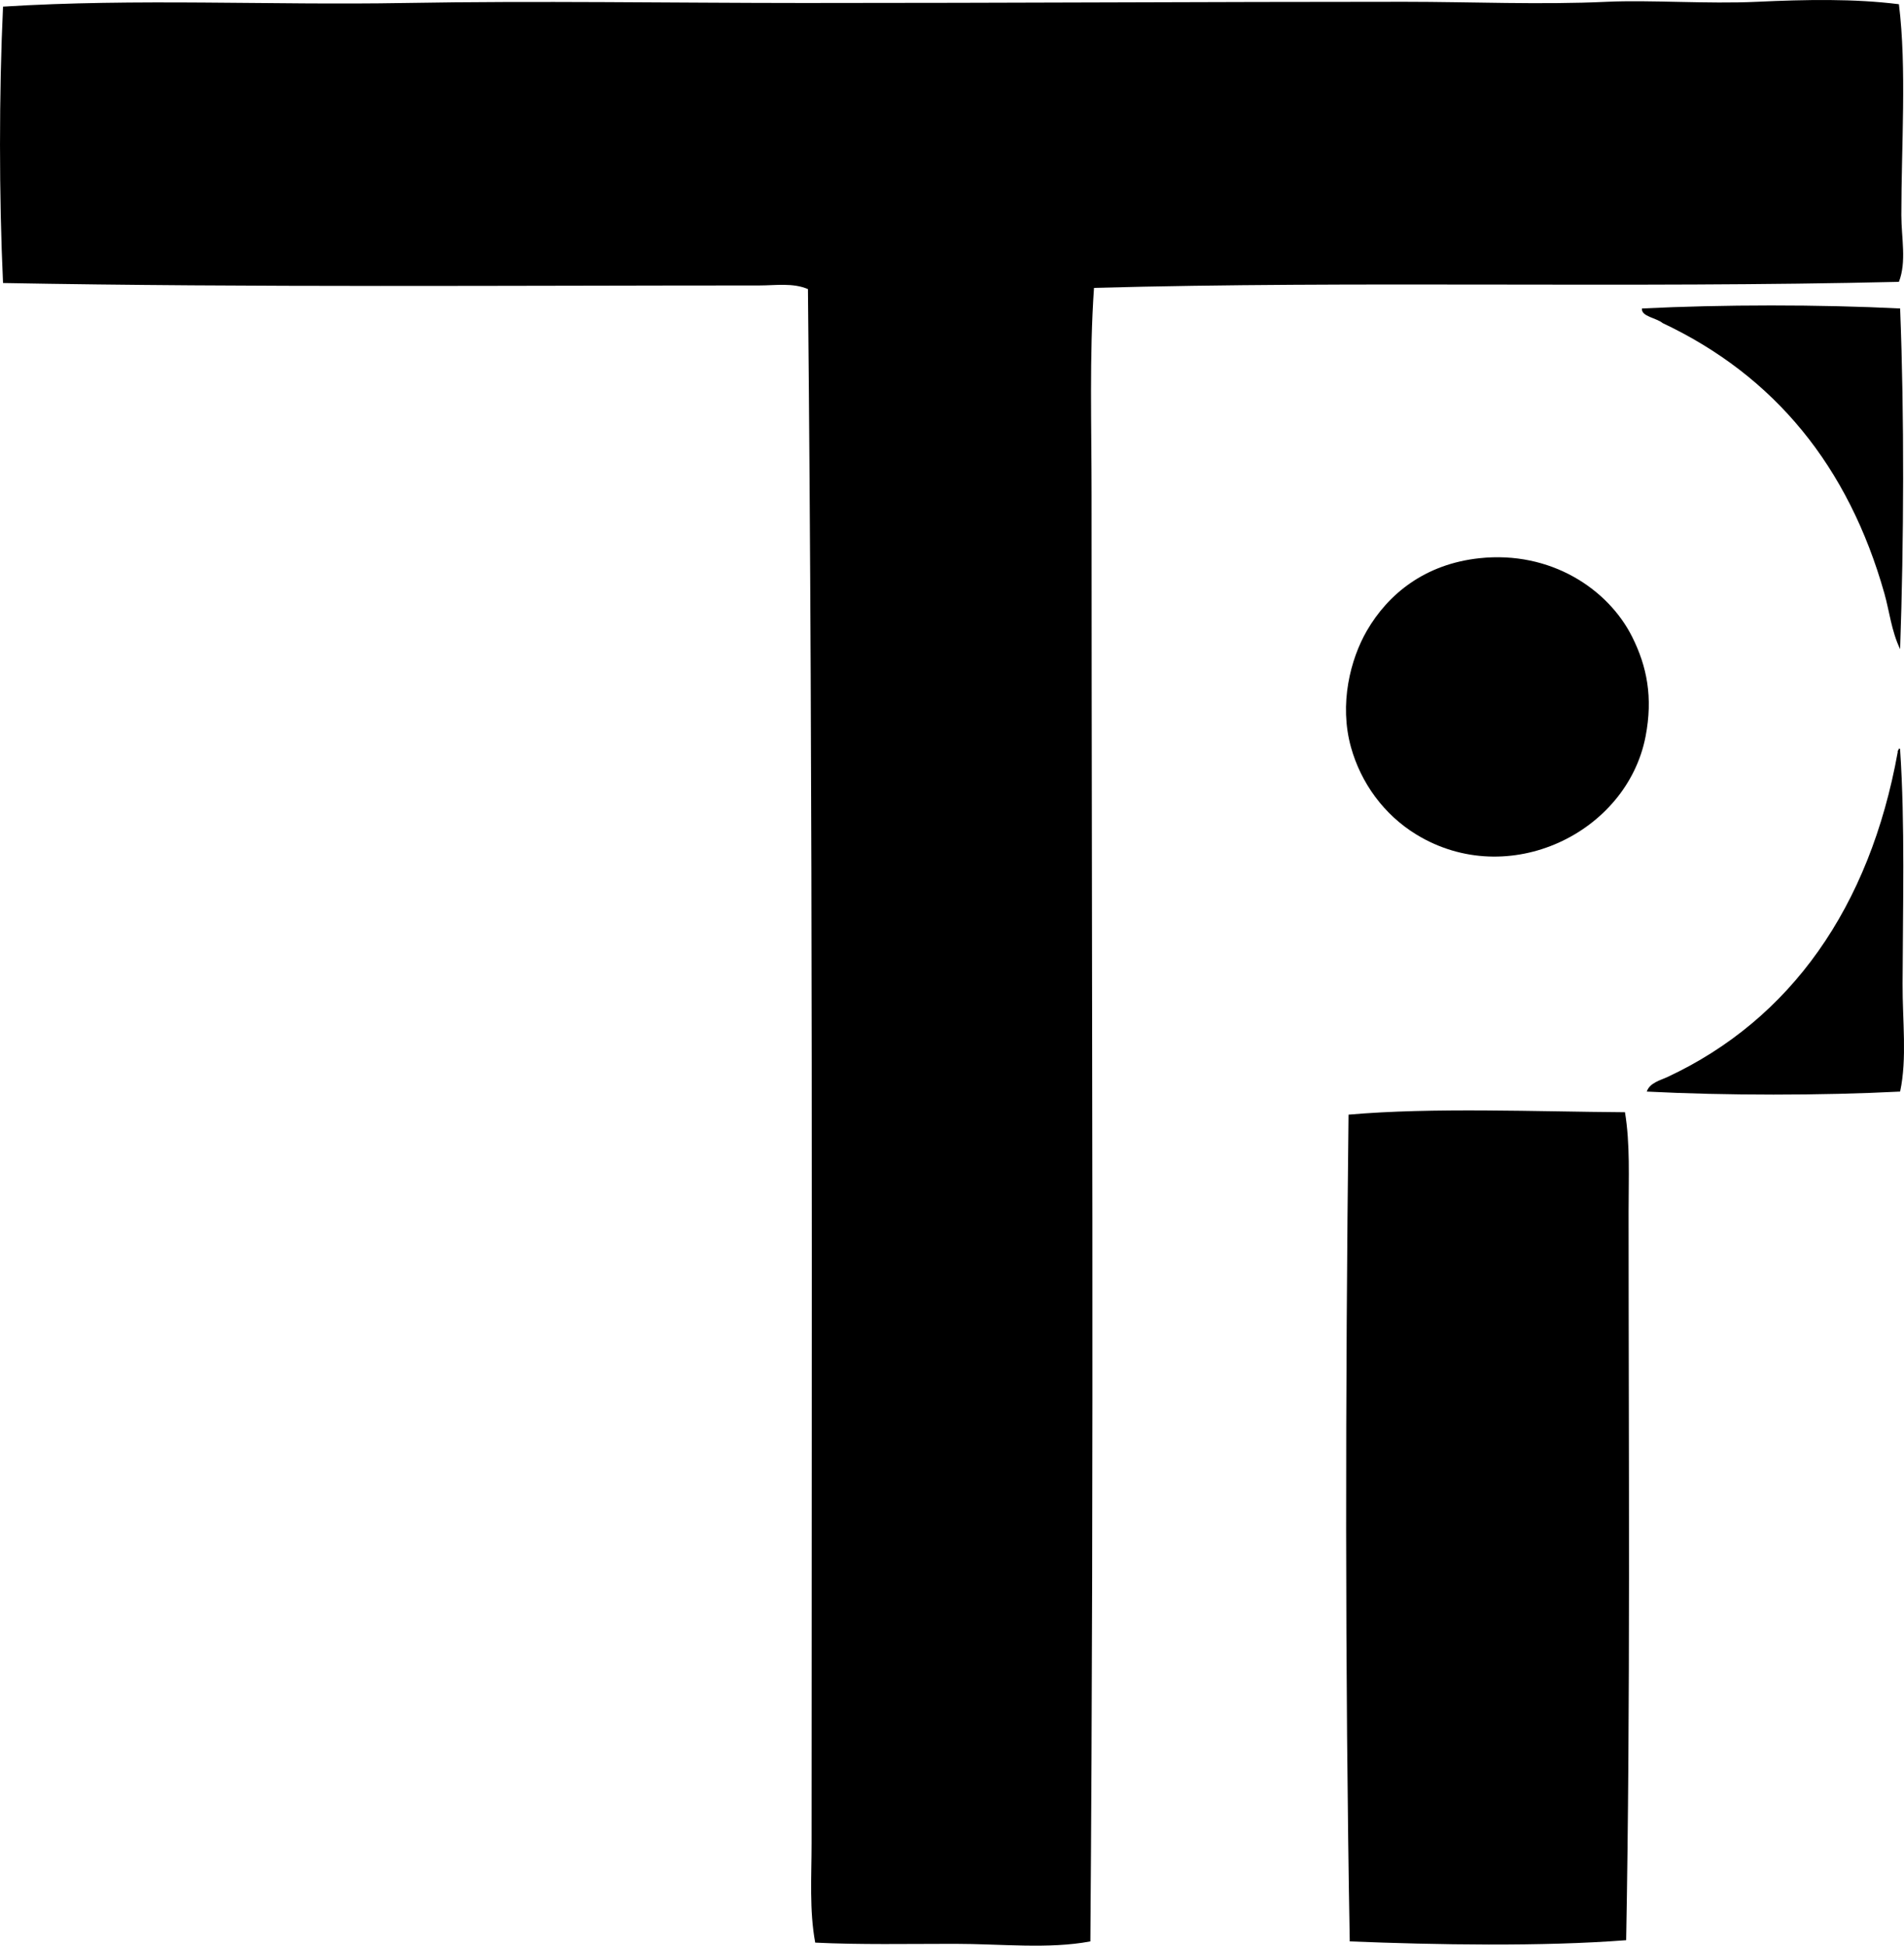 <svg enable-background="new 0 0 79.073 80.799" viewBox="0 0 79.073 80.799" xmlns="http://www.w3.org/2000/svg"><g clip-rule="evenodd" fill-rule="evenodd"><path d="m78.862.175c.329 2.662.099 5.892.101 8.76.001.955.223 1.93-.101 2.769-11.232.268-22.538-.05-33.428.251-.195 2.816-.101 5.718-.101 8.608-.001 20.776.108 39.603-.05 60.059-1.724.326-3.719.101-5.638.101-1.963 0-3.931.041-5.789-.05-.248-1.338-.151-2.748-.151-4.128.001-21.758.064-43.232-.151-64.54-.626-.269-1.346-.151-2.014-.151-10.448.001-21.053.088-31.414-.101-.167-3.593-.168-7.886 0-11.478 5.541-.348 11.103-.053 16.664-.151 5.526-.097 11.074-.001 16.613 0 8.333.001 16.751-.05 24.919-.05 2.795 0 5.635.129 8.407 0 1.812-.084 4.169.097 6.242 0 2.043-.095 4.036-.132 5.891.101z"/><path d="m78.912 12.811c.177 4.491.156 9.652 0 14.146-.363-.757-.445-1.58-.654-2.315-1.492-5.274-4.554-9.029-9.212-11.227-.246-.213-.896-.27-.856-.604 3.343-.166 7.379-.169 10.722 0z"/><path d="m61.443 23.181c2.956-.316 5.347 1.278 6.344 3.272.609 1.22.867 2.5.554 4.128-.773 4.009-5.695 6.406-9.515 4.078-1.354-.825-2.307-2.148-2.719-3.625-.504-1.805-.019-3.666.654-4.833.888-1.537 2.419-2.778 4.682-3.02z"/><path d="m78.862 31.085c.043-.009.047.019.05.05.206 3.091.112 6.505.102 9.716-.006 1.543.192 3.103-.102 4.48-3.275.168-7.245.167-10.521 0 .12-.367.574-.472.856-.604 5.119-2.39 8.402-7.052 9.565-13.492-.015-.081.047-.086.05-.15z"/><path d="m67.485 46.188c.218 1.325.15 2.725.15 4.128-.001 10.043.081 20.383-.101 30.256-3.506.271-7.893.194-11.479.05-.2-11.301-.182-22.833-.05-34.334 3.519-.308 7.796-.124 11.48-.1z"/></g></svg>